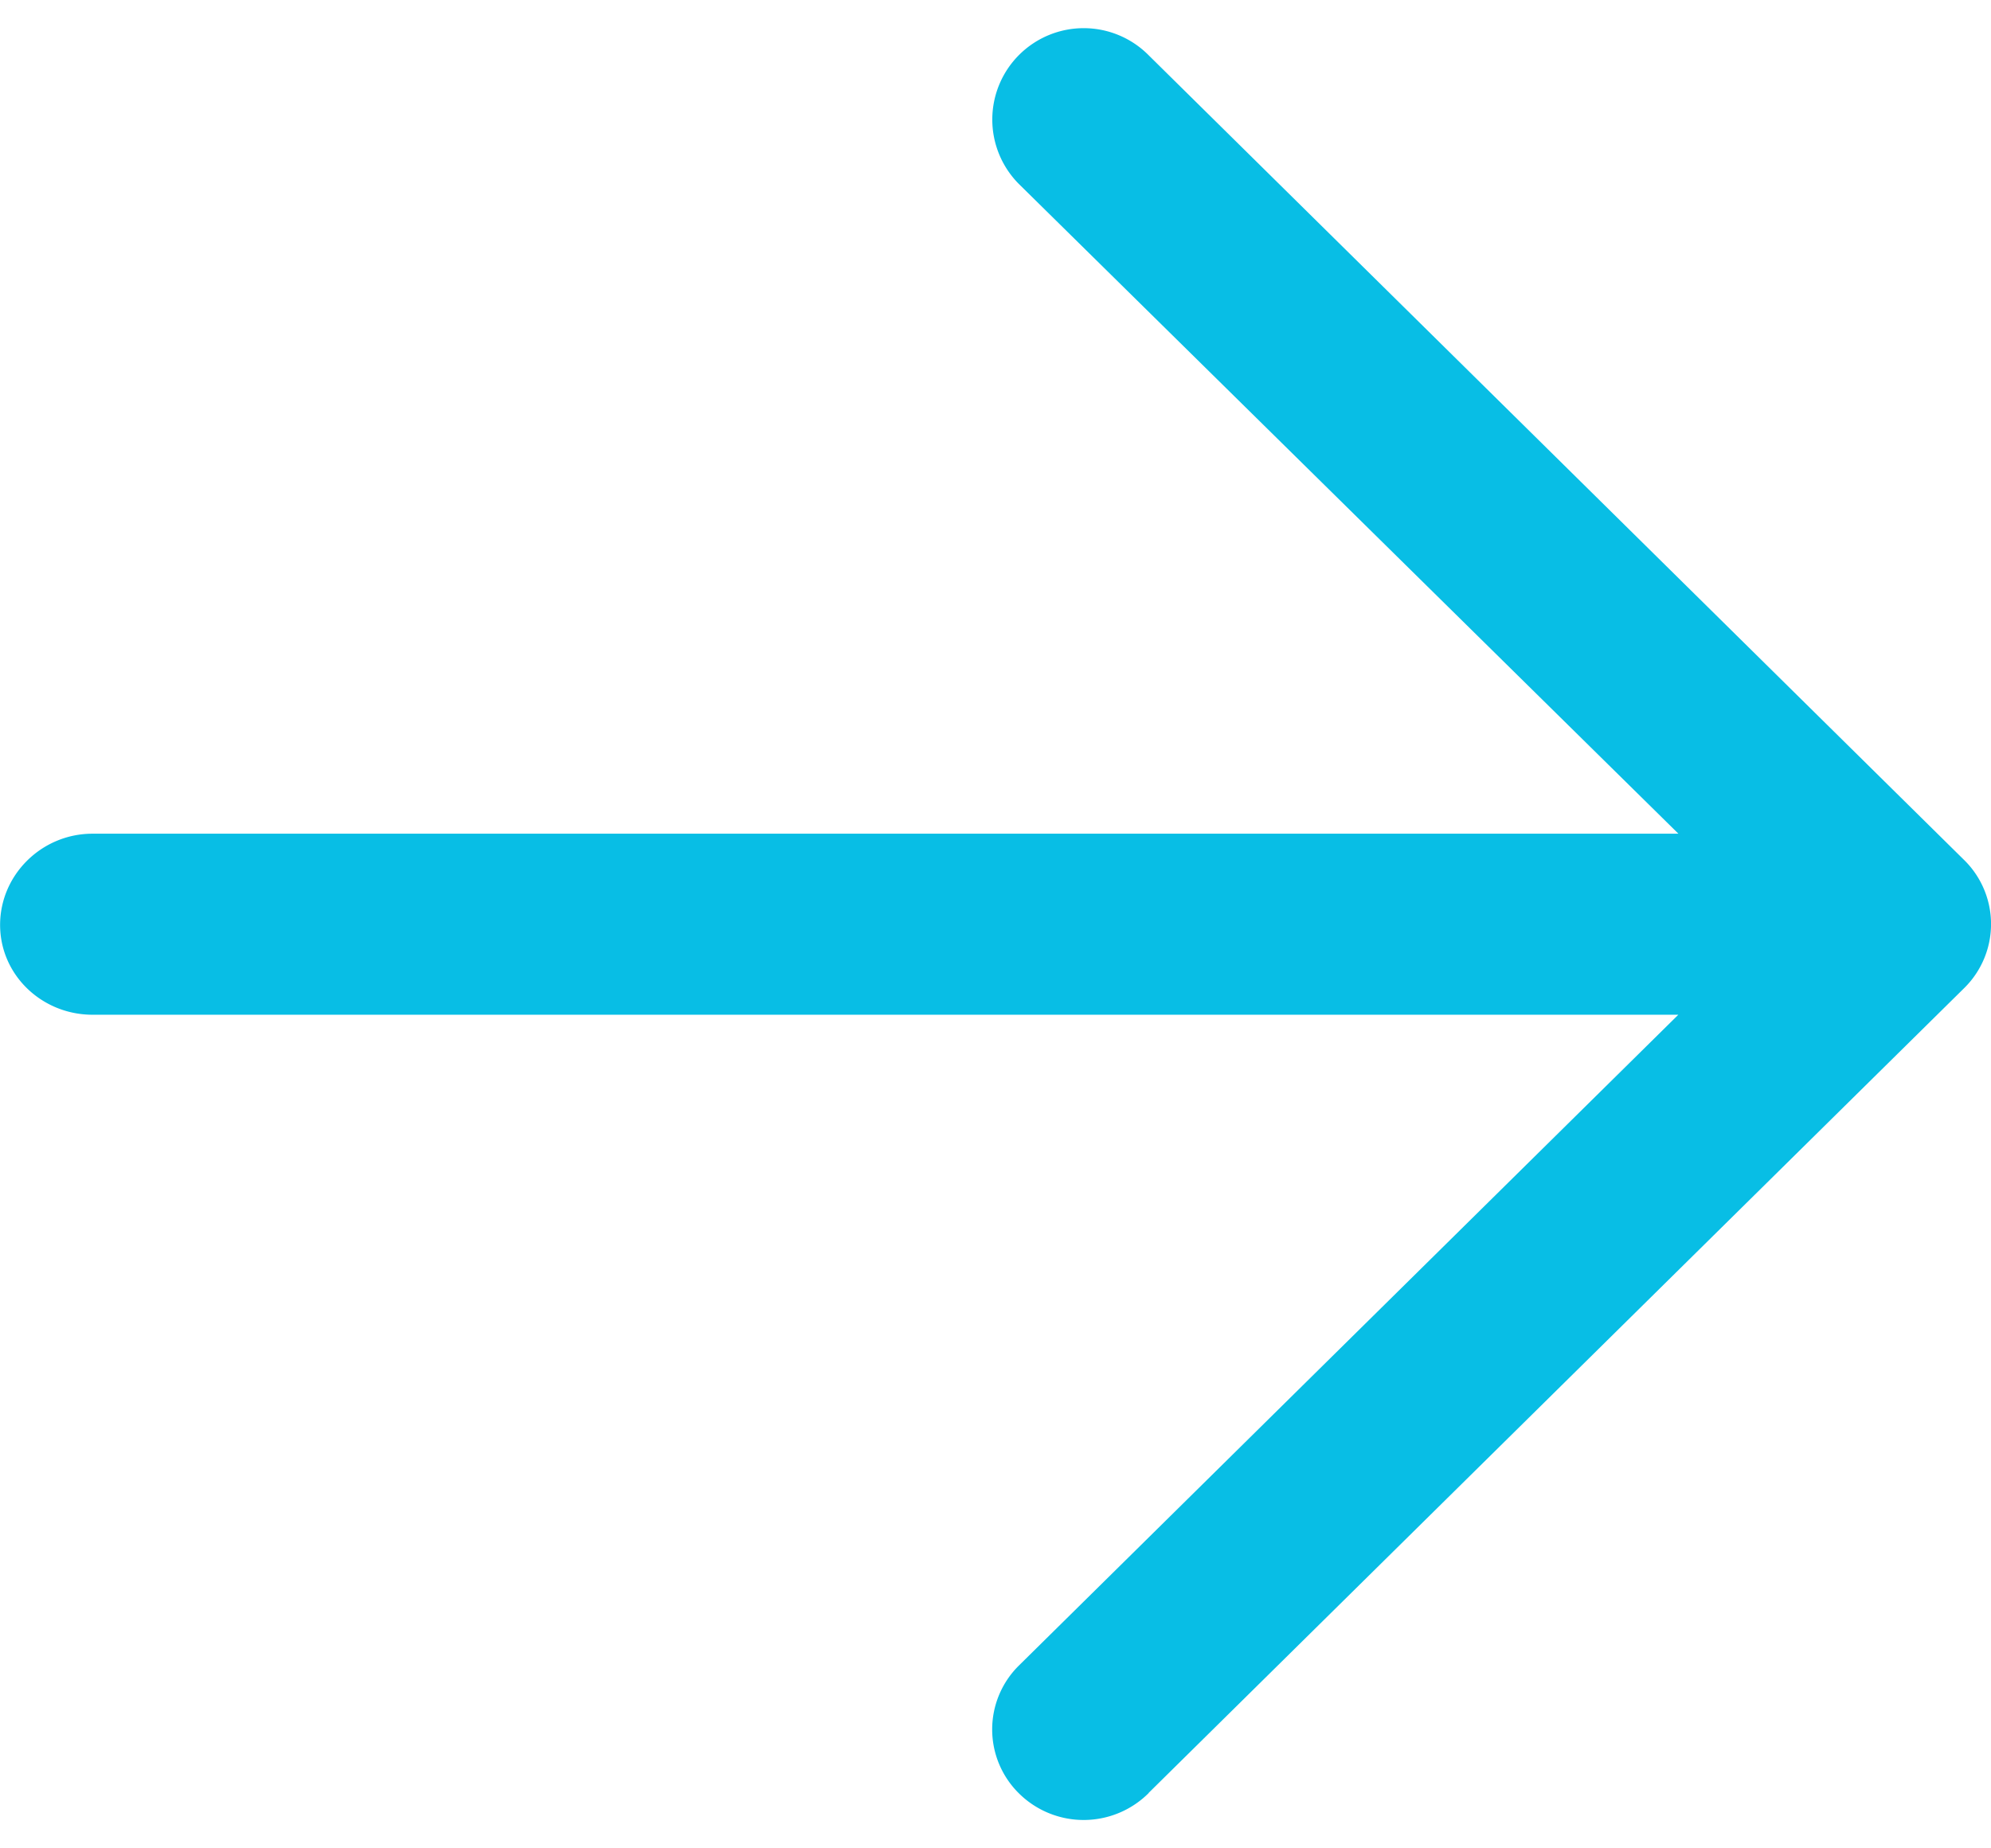 <svg width="14" height="13" viewBox="0 0 20 18" fill="none" xmlns="http://www.w3.org/2000/svg"><path d="M11.539 17.73a.924.924 0 0 1-1.307 0 .902.902 0 0 1 0-1.278l6.627-6.542H.93c-.51 0-.929-.4-.929-.903s.418-.916.928-.916H16.86l-6.627-6.53A.918.918 0 1 1 11.539.27l8.196 8.09a.902.902 0 0 1 0 1.278l-8.196 8.09z" fill="#08BEE5"/></svg>